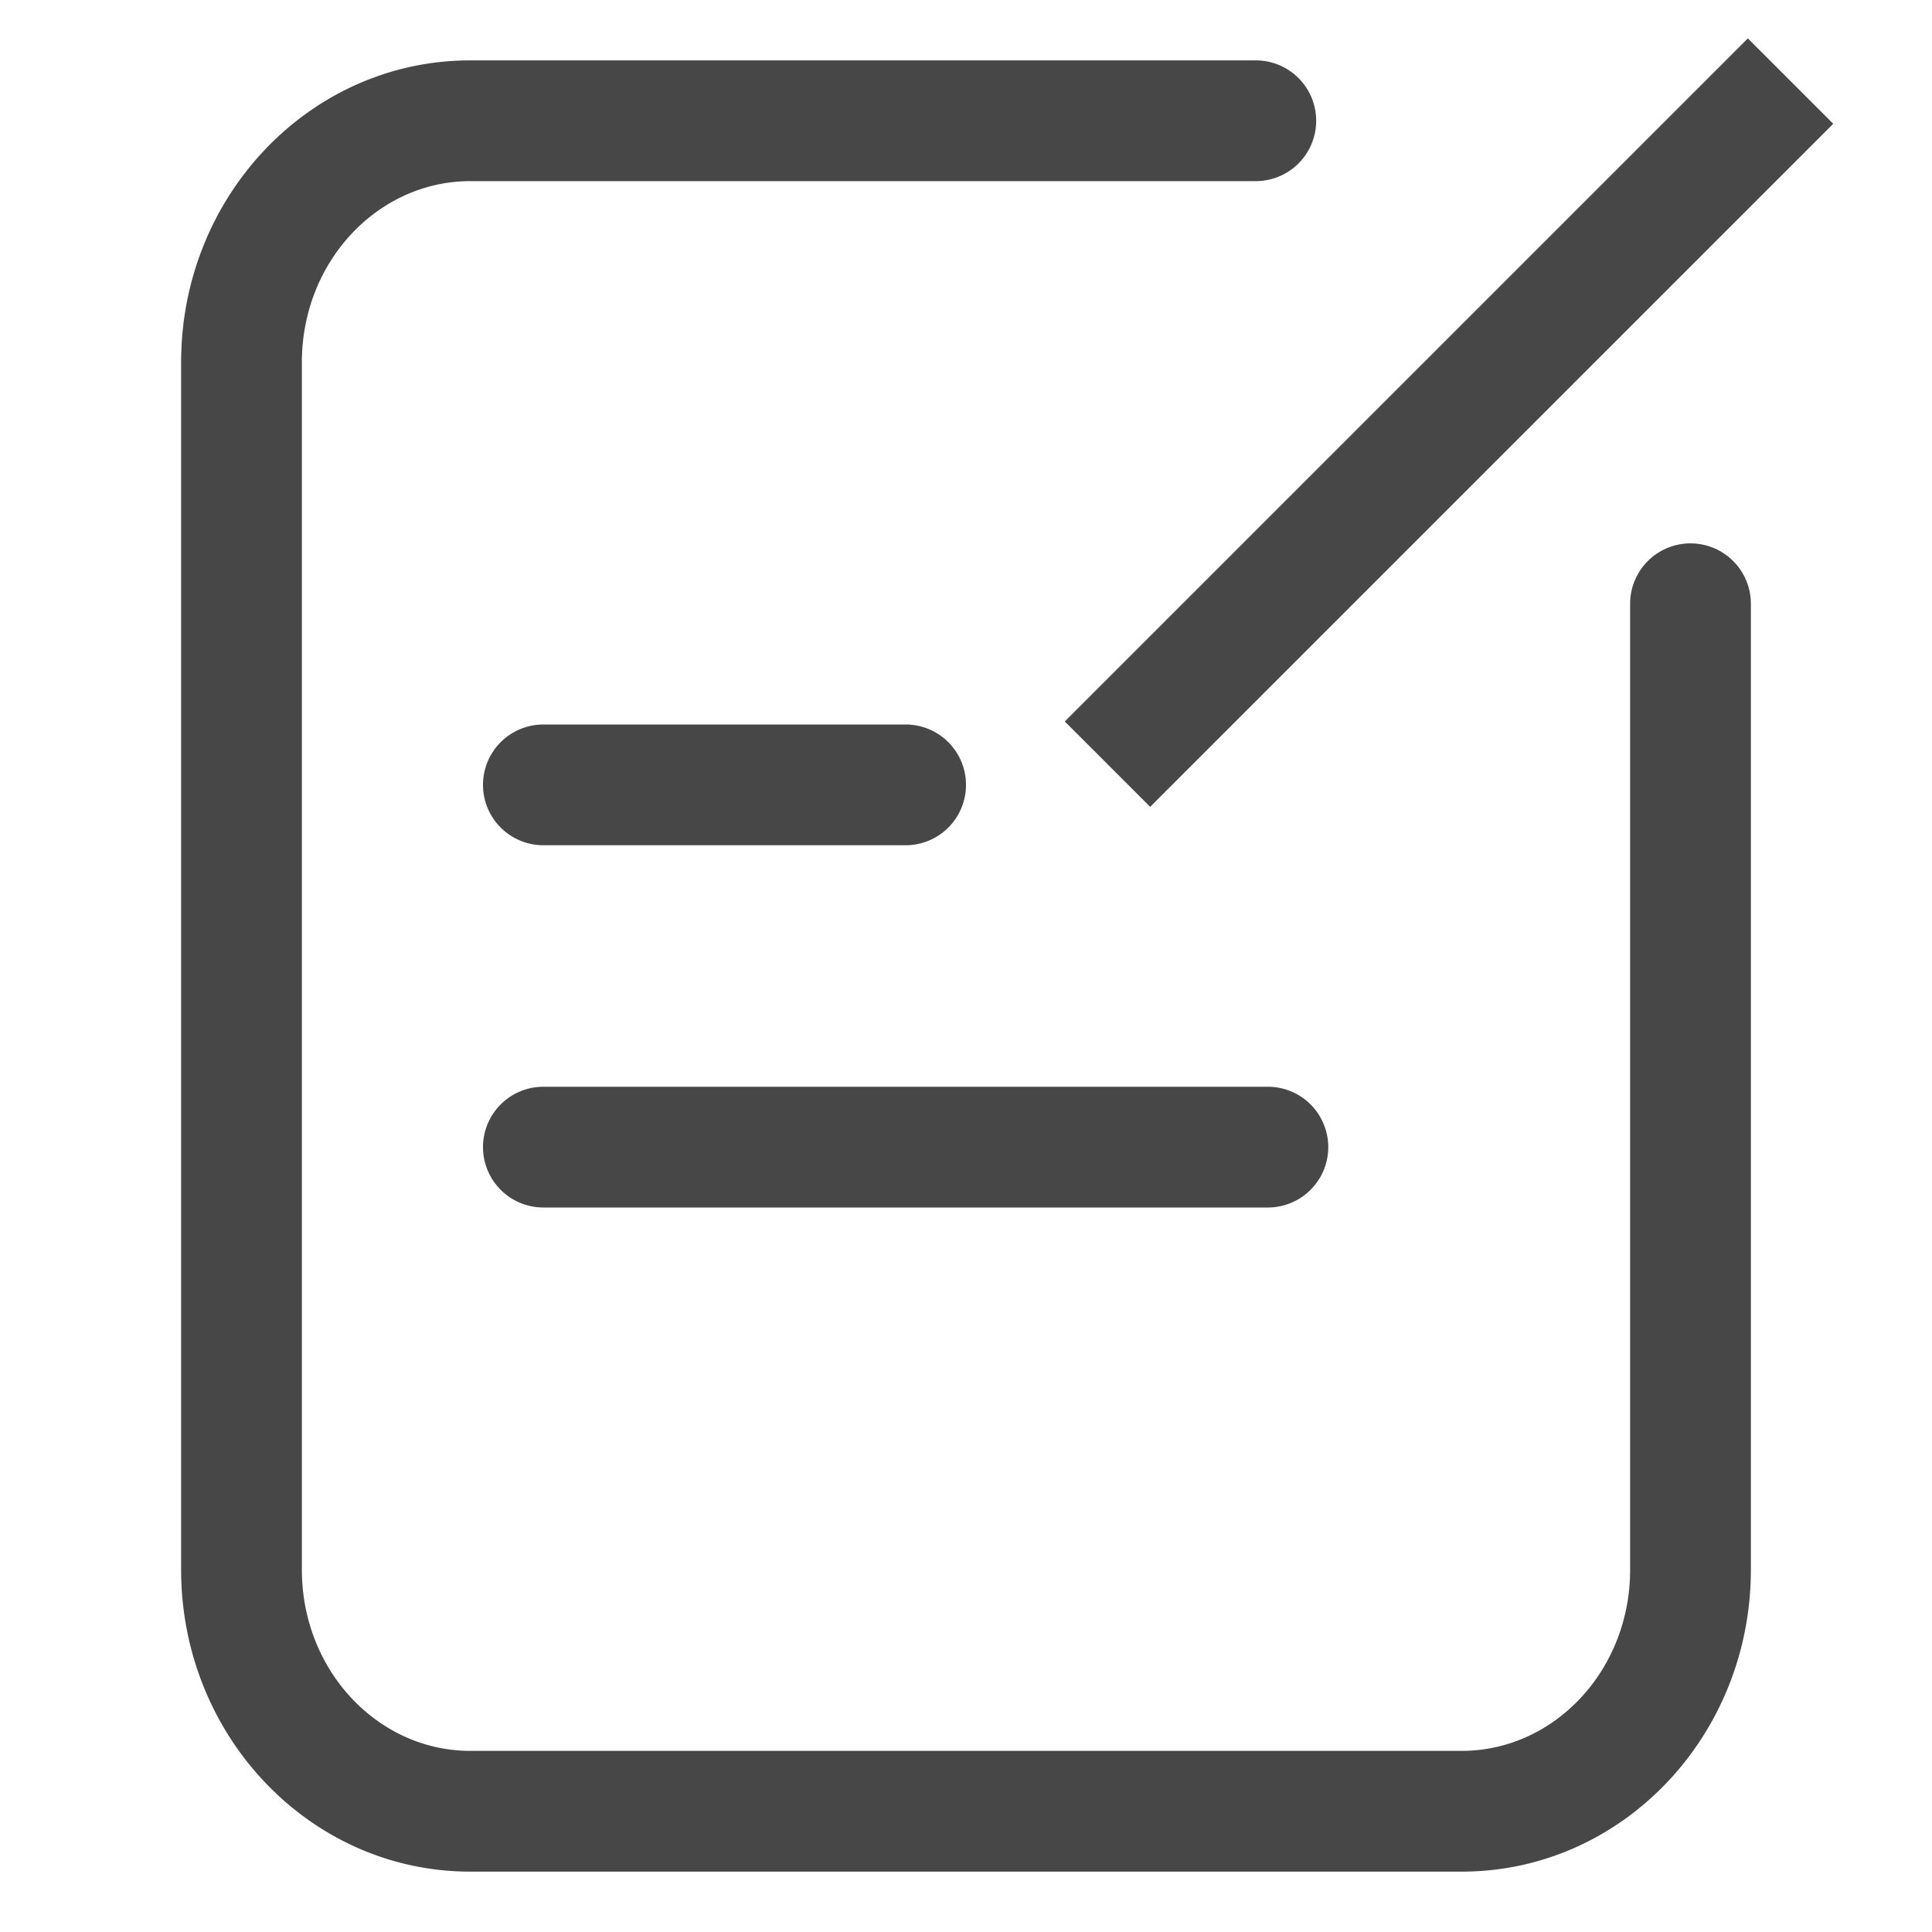 <?xml version="1.0" standalone="no"?><!DOCTYPE svg PUBLIC "-//W3C//DTD SVG 1.1//EN" "http://www.w3.org/Graphics/SVG/1.1/DTD/svg11.dtd"><svg class="icon" width="32px" height="32.00px" viewBox="0 0 1024 1024" version="1.1" xmlns="http://www.w3.org/2000/svg"><path d="M864 320v512c0 53.376-40.32 96-89.28 96h-525.44C200.32 928 160 885.376 160 832V192c0-53.376 40.32-96 89.28-96H665.6a32 32 0 0 0 0-64H249.28C164.16 32 96 104 96 192v640c0 88 68.224 160 153.28 160h525.44c85.12 0 153.28-72 153.28-160V320a32 32 0 1 0-64 0z" fill="#474747" /><path d="M288 384h192a32 32 0 0 1 0 64h-192a32 32 0 0 1 0-64z m0 192h384a32 32 0 0 1 0 64h-384a32 32 0 0 1 0-64z" fill="#474747" /><path d="M564.353 382.392l362.039-362.039 45.255 45.255-362.039 362.039-45.255-45.255Z" fill="#474747" /></svg>